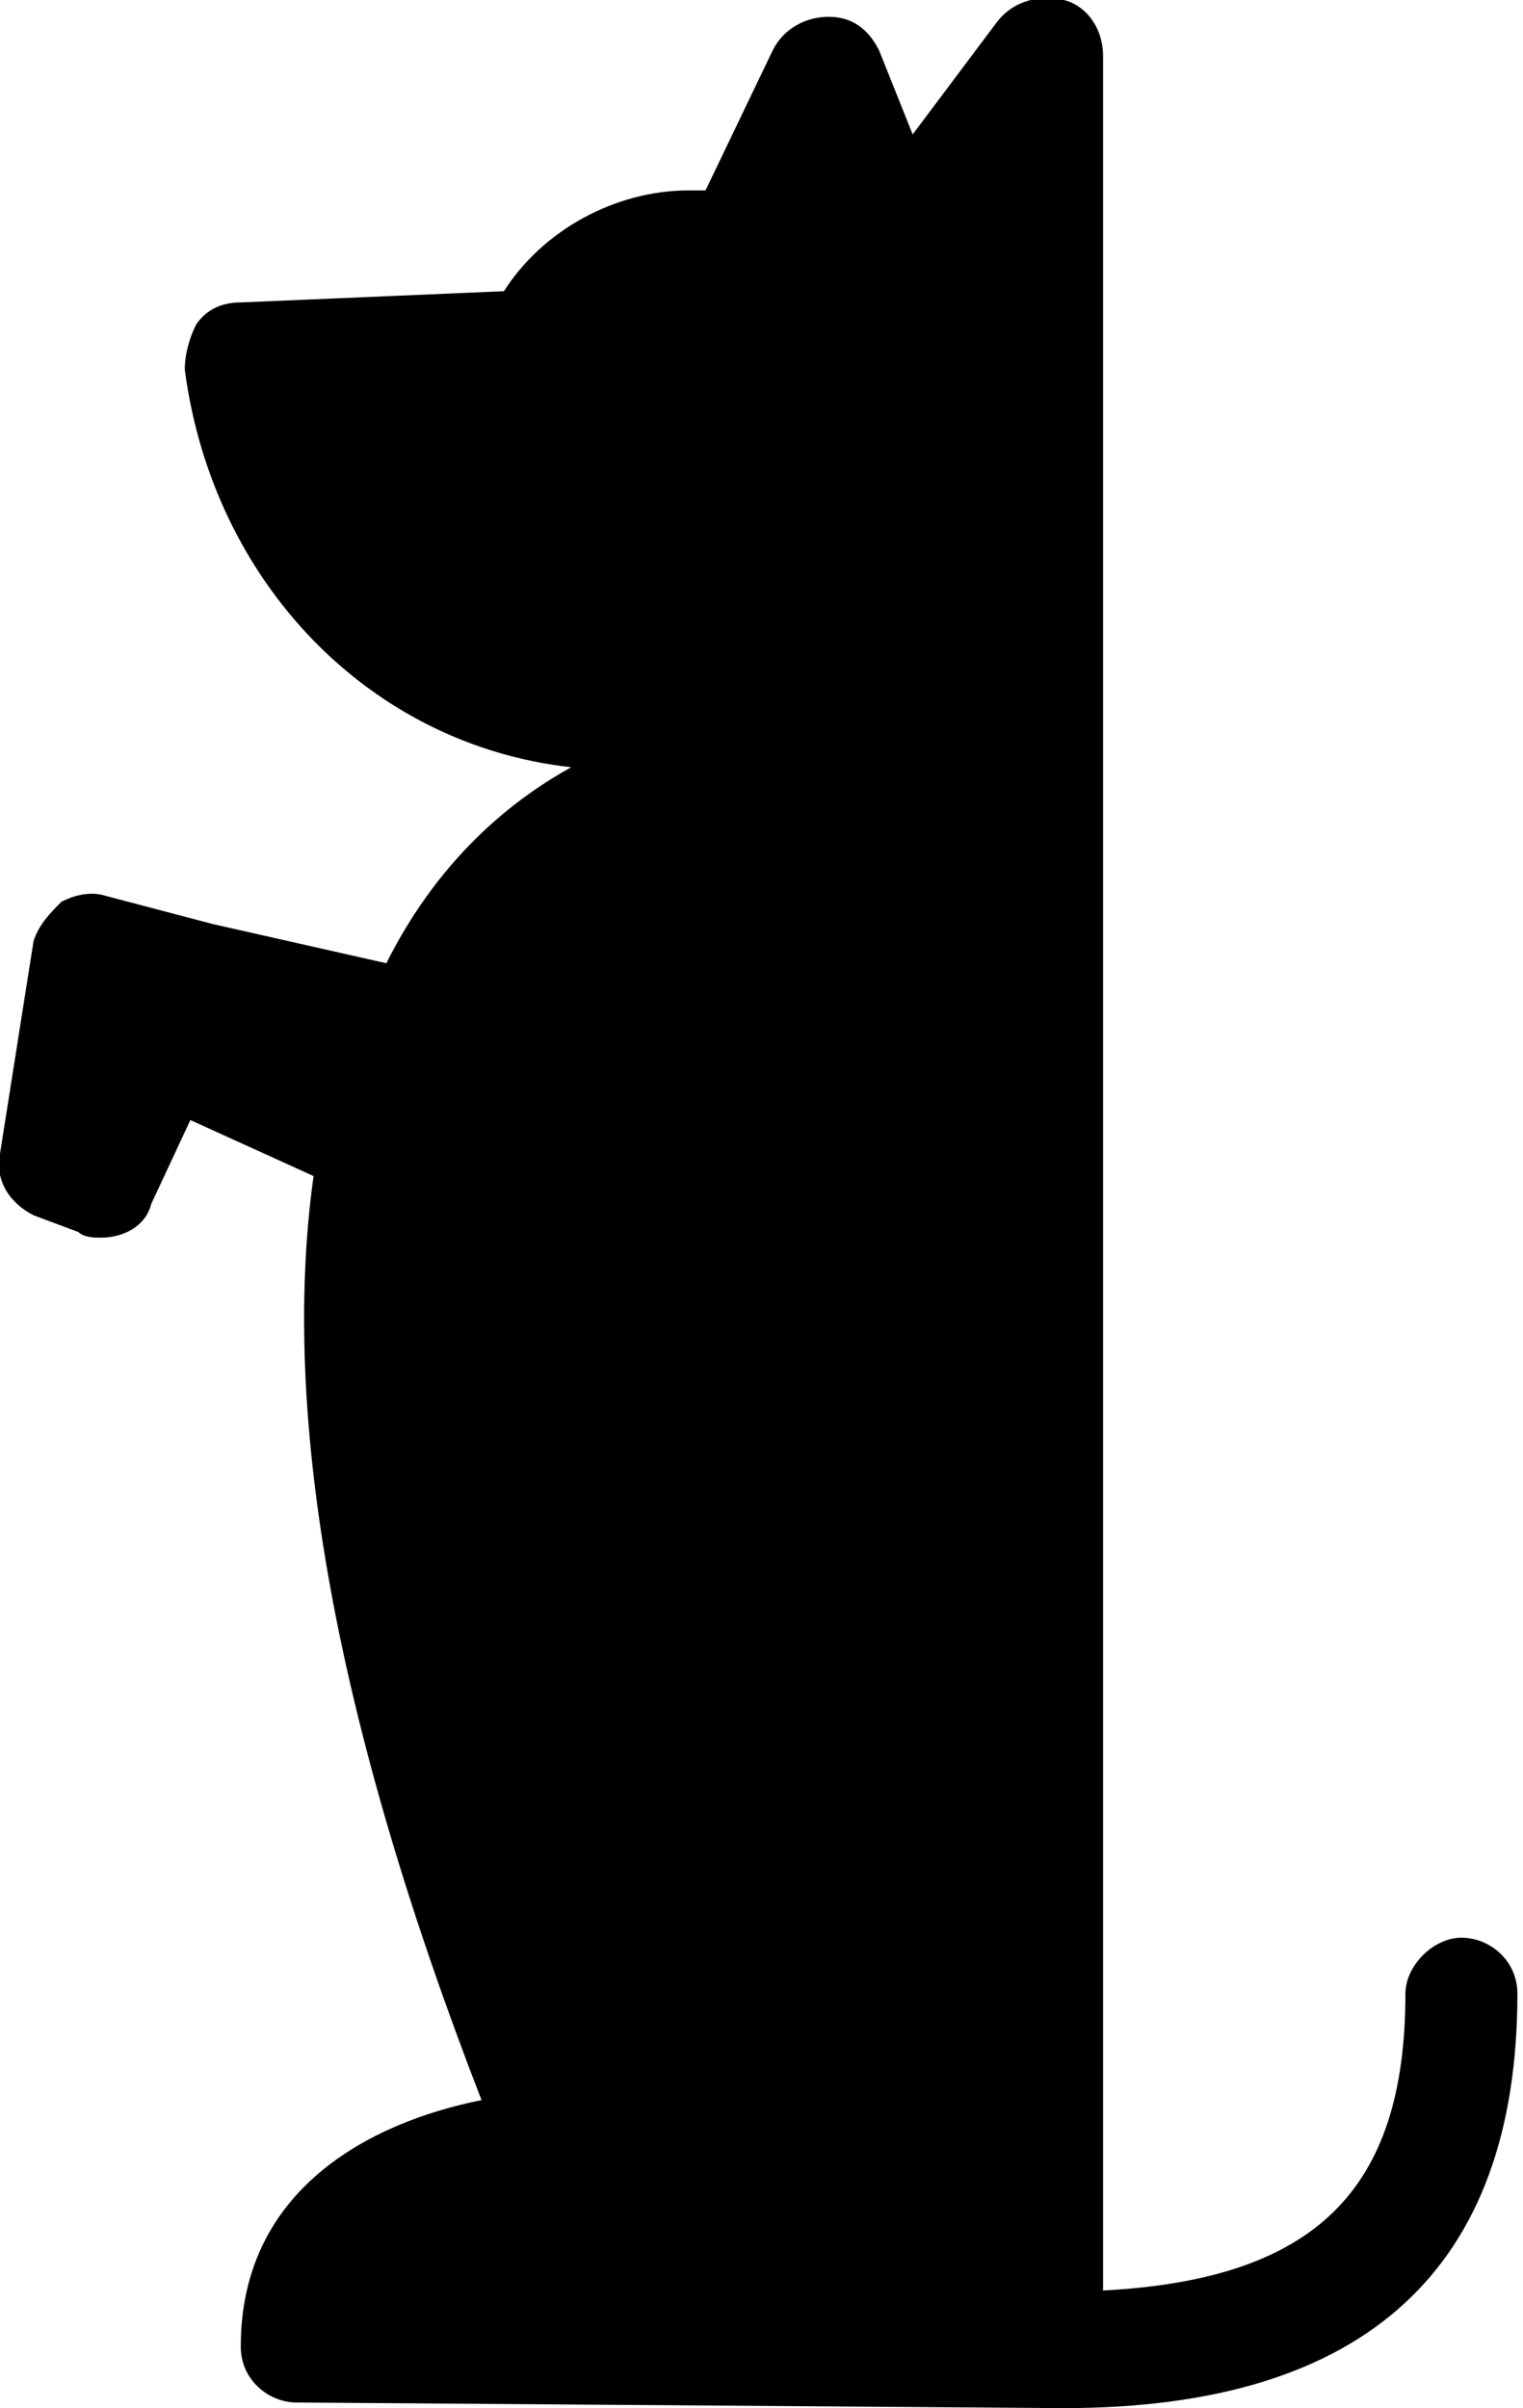 <?xml version="1.0" encoding="utf-8"?>
<!-- Generator: Adobe Illustrator 18.0.0, SVG Export Plug-In . SVG Version: 6.00 Build 0)  -->
<!DOCTYPE svg PUBLIC "-//W3C//DTD SVG 1.1//EN" "http://www.w3.org/Graphics/SVG/1.1/DTD/svg11.dtd">
<svg version="1.1" id="Capa_1" xmlns="http://www.w3.org/2000/svg" xmlns:xlink="http://www.w3.org/1999/xlink" x="0px" y="0px"
	 viewBox="0 0 27.2 43" enable-background="new 0 0 27.2 43" xml:space="preserve">
<path d="M0,20.6c-0.1,0.5,0.2,0.9,0.6,1.1L1.4,22c0.1,0.1,0.3,0.1,0.4,0.1c0.4,0,0.8-0.2,0.9-0.6l0.7-1.5l2.2,1
	C5,25.3,6,30.8,8.6,37.5c-2,0.4-4.3,1.6-4.3,4.4c0,0.6,0.5,1,1,1L19,43c5.4,0,8.1-2.5,8.1-7.4c0-0.6-0.5-1-1-1s-1,0.5-1,1
	c0,3.5-1.6,5.1-5.4,5.3V1c0-0.5-0.3-0.9-0.7-1c-0.4-0.1-0.9,0-1.2,0.4l-1.5,2l-0.6-1.5c-0.2-0.4-0.5-0.6-0.9-0.6
	c-0.4,0-0.8,0.2-1,0.6l-1.2,2.5c-0.1,0-0.2,0-0.3,0c-1.3,0-2.6,0.7-3.3,1.8L4.3,5.4C4,5.4,3.7,5.5,3.5,5.8C3.4,6,3.3,6.3,3.3,6.6
	c0.5,3.8,3.3,6.7,6.9,7.1c-0.9,0.5-2.3,1.5-3.3,3.5l-3.1-0.7L1.9,16c-0.3-0.1-0.6,0-0.8,0.1c-0.2,0.2-0.4,0.4-0.5,0.7L0,20.6z"/>
</svg>
